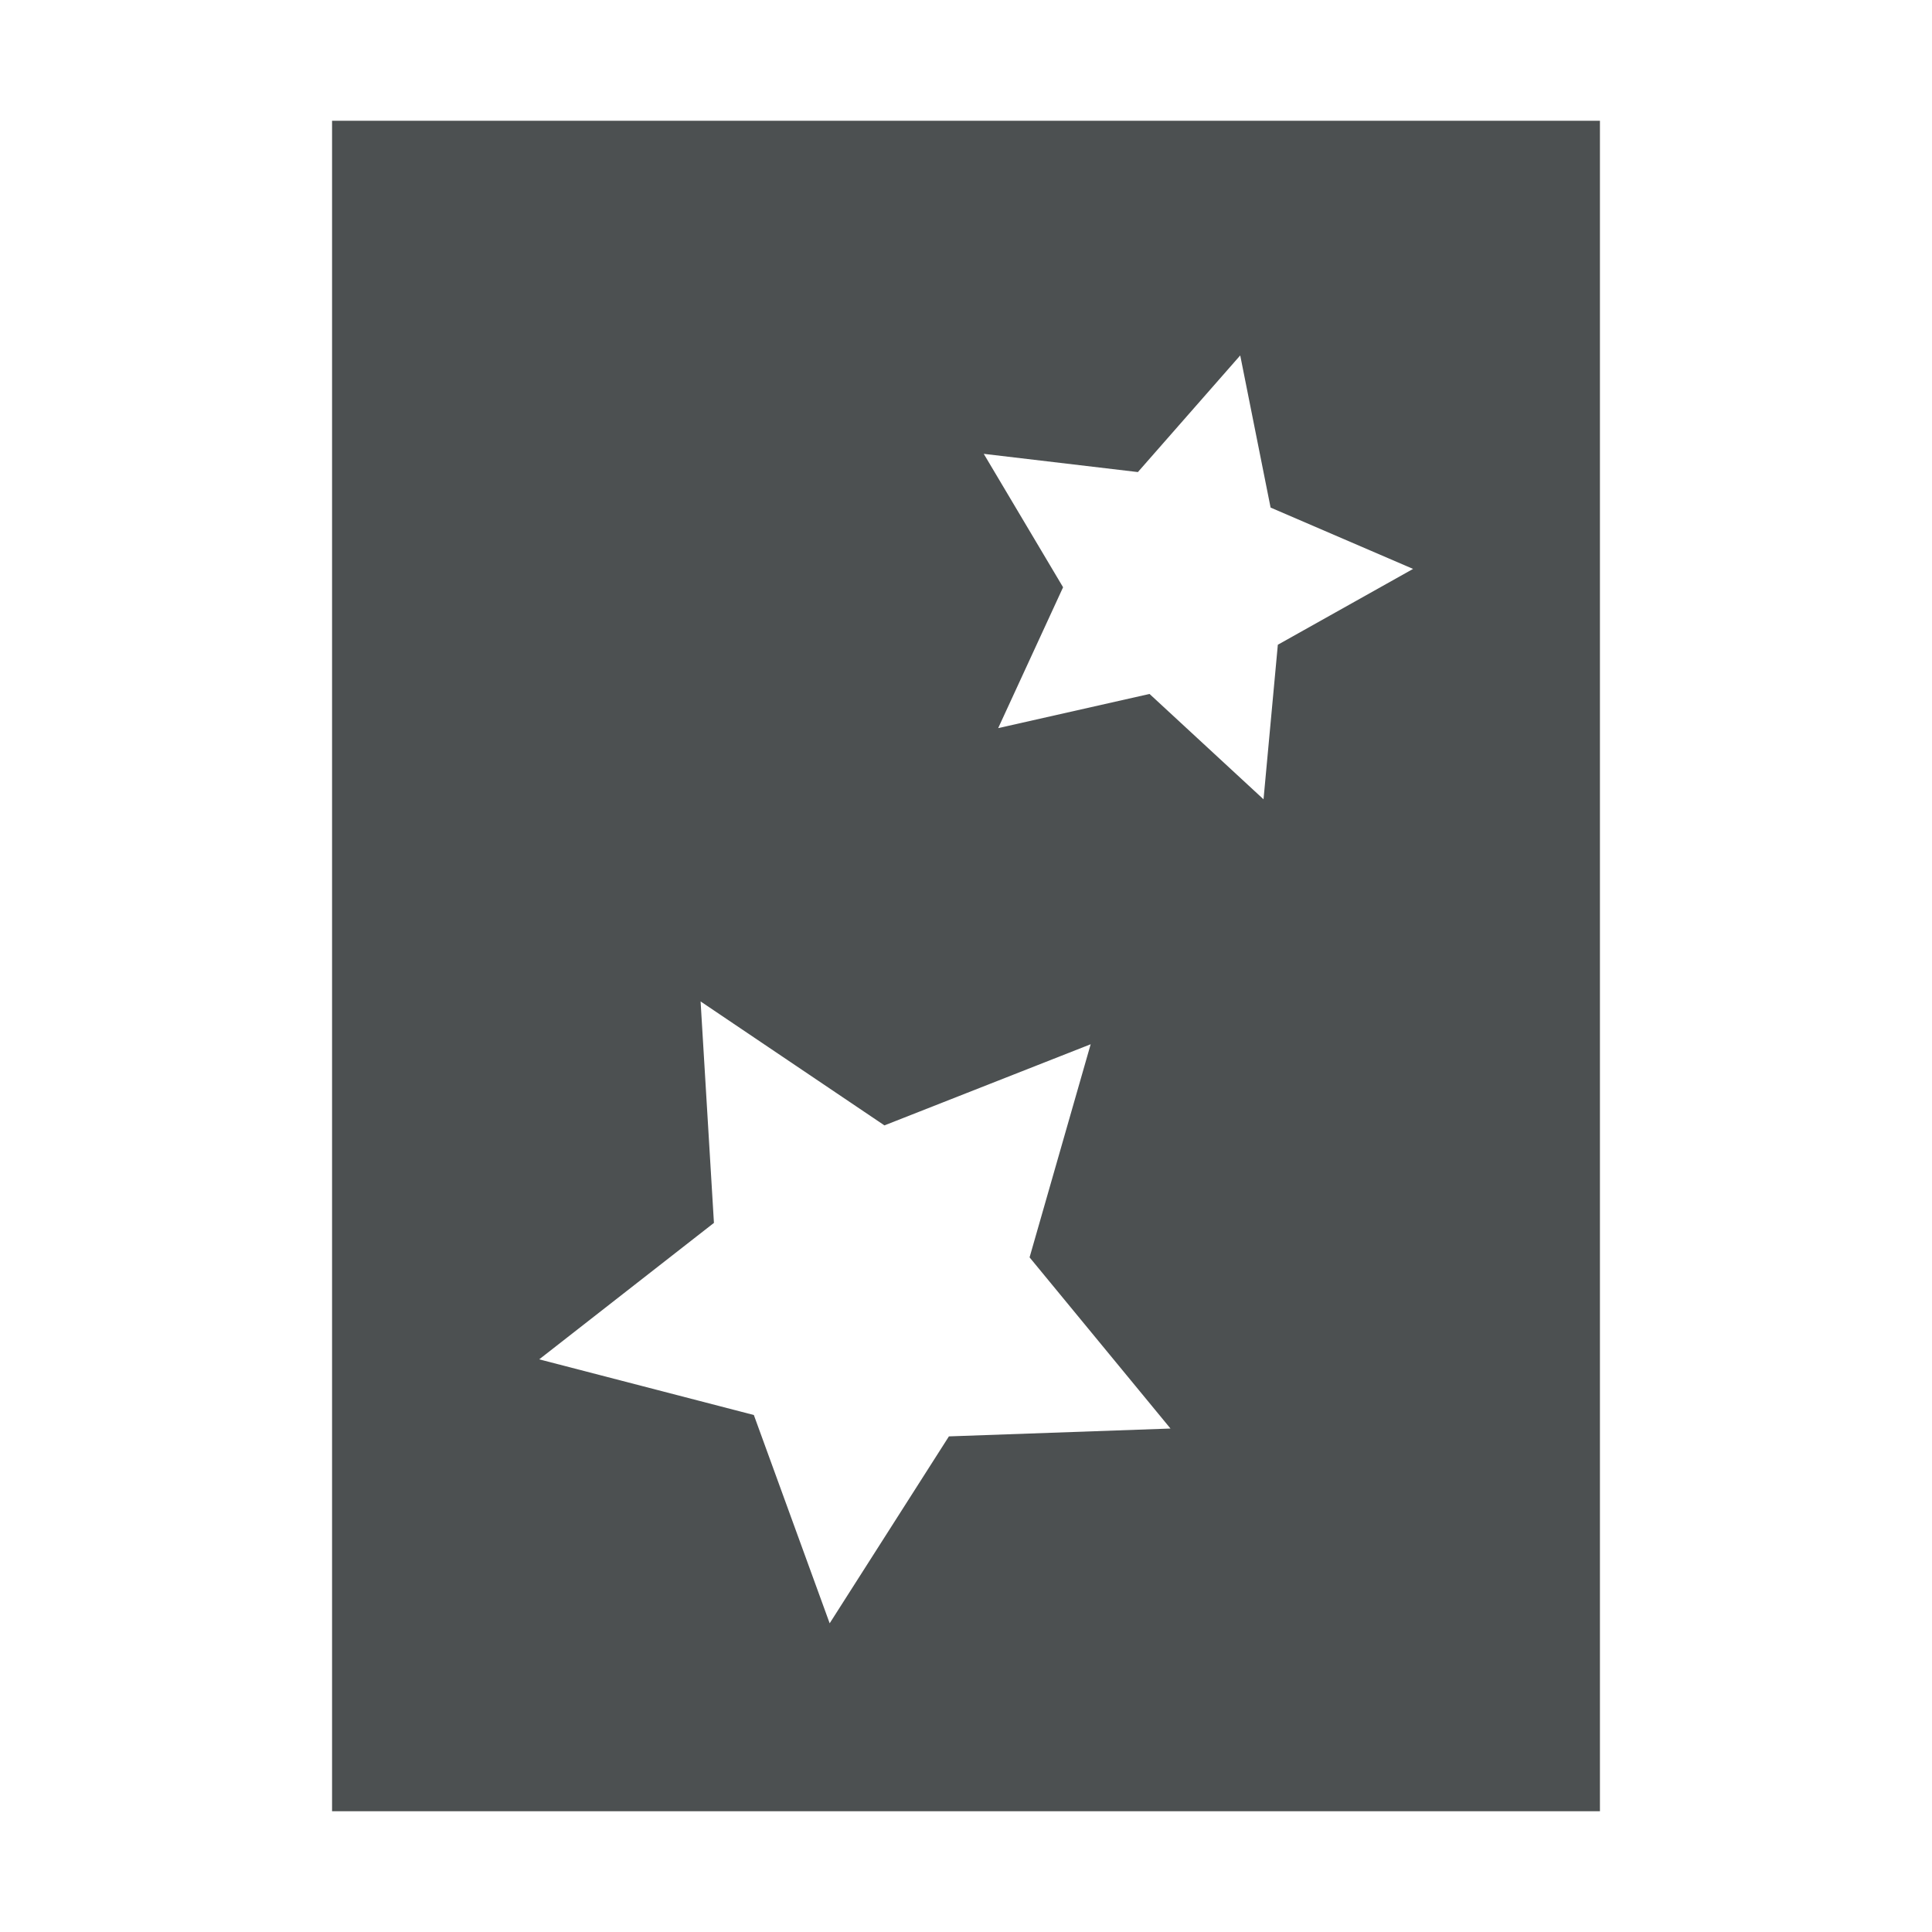 <svg width="32" height="32" viewBox="0 0 32 32" xmlns="http://www.w3.org/2000/svg">
    <path d="M5.5 2v28h21V2zm15.042 3.887l.503 2.52 2.36 1.016-2.24 1.256-.237 2.56-1.888-1.745-2.507.566 1.075-2.333-1.314-2.21 2.553.302zm-8.938 10.7l3.045 2.053 3.416-1.344-1.012 3.53 2.334 2.835-3.67.13-1.975 3.096-1.256-3.45-3.555-.922 2.894-2.26z" fill="#4c5051"/>
</svg>
